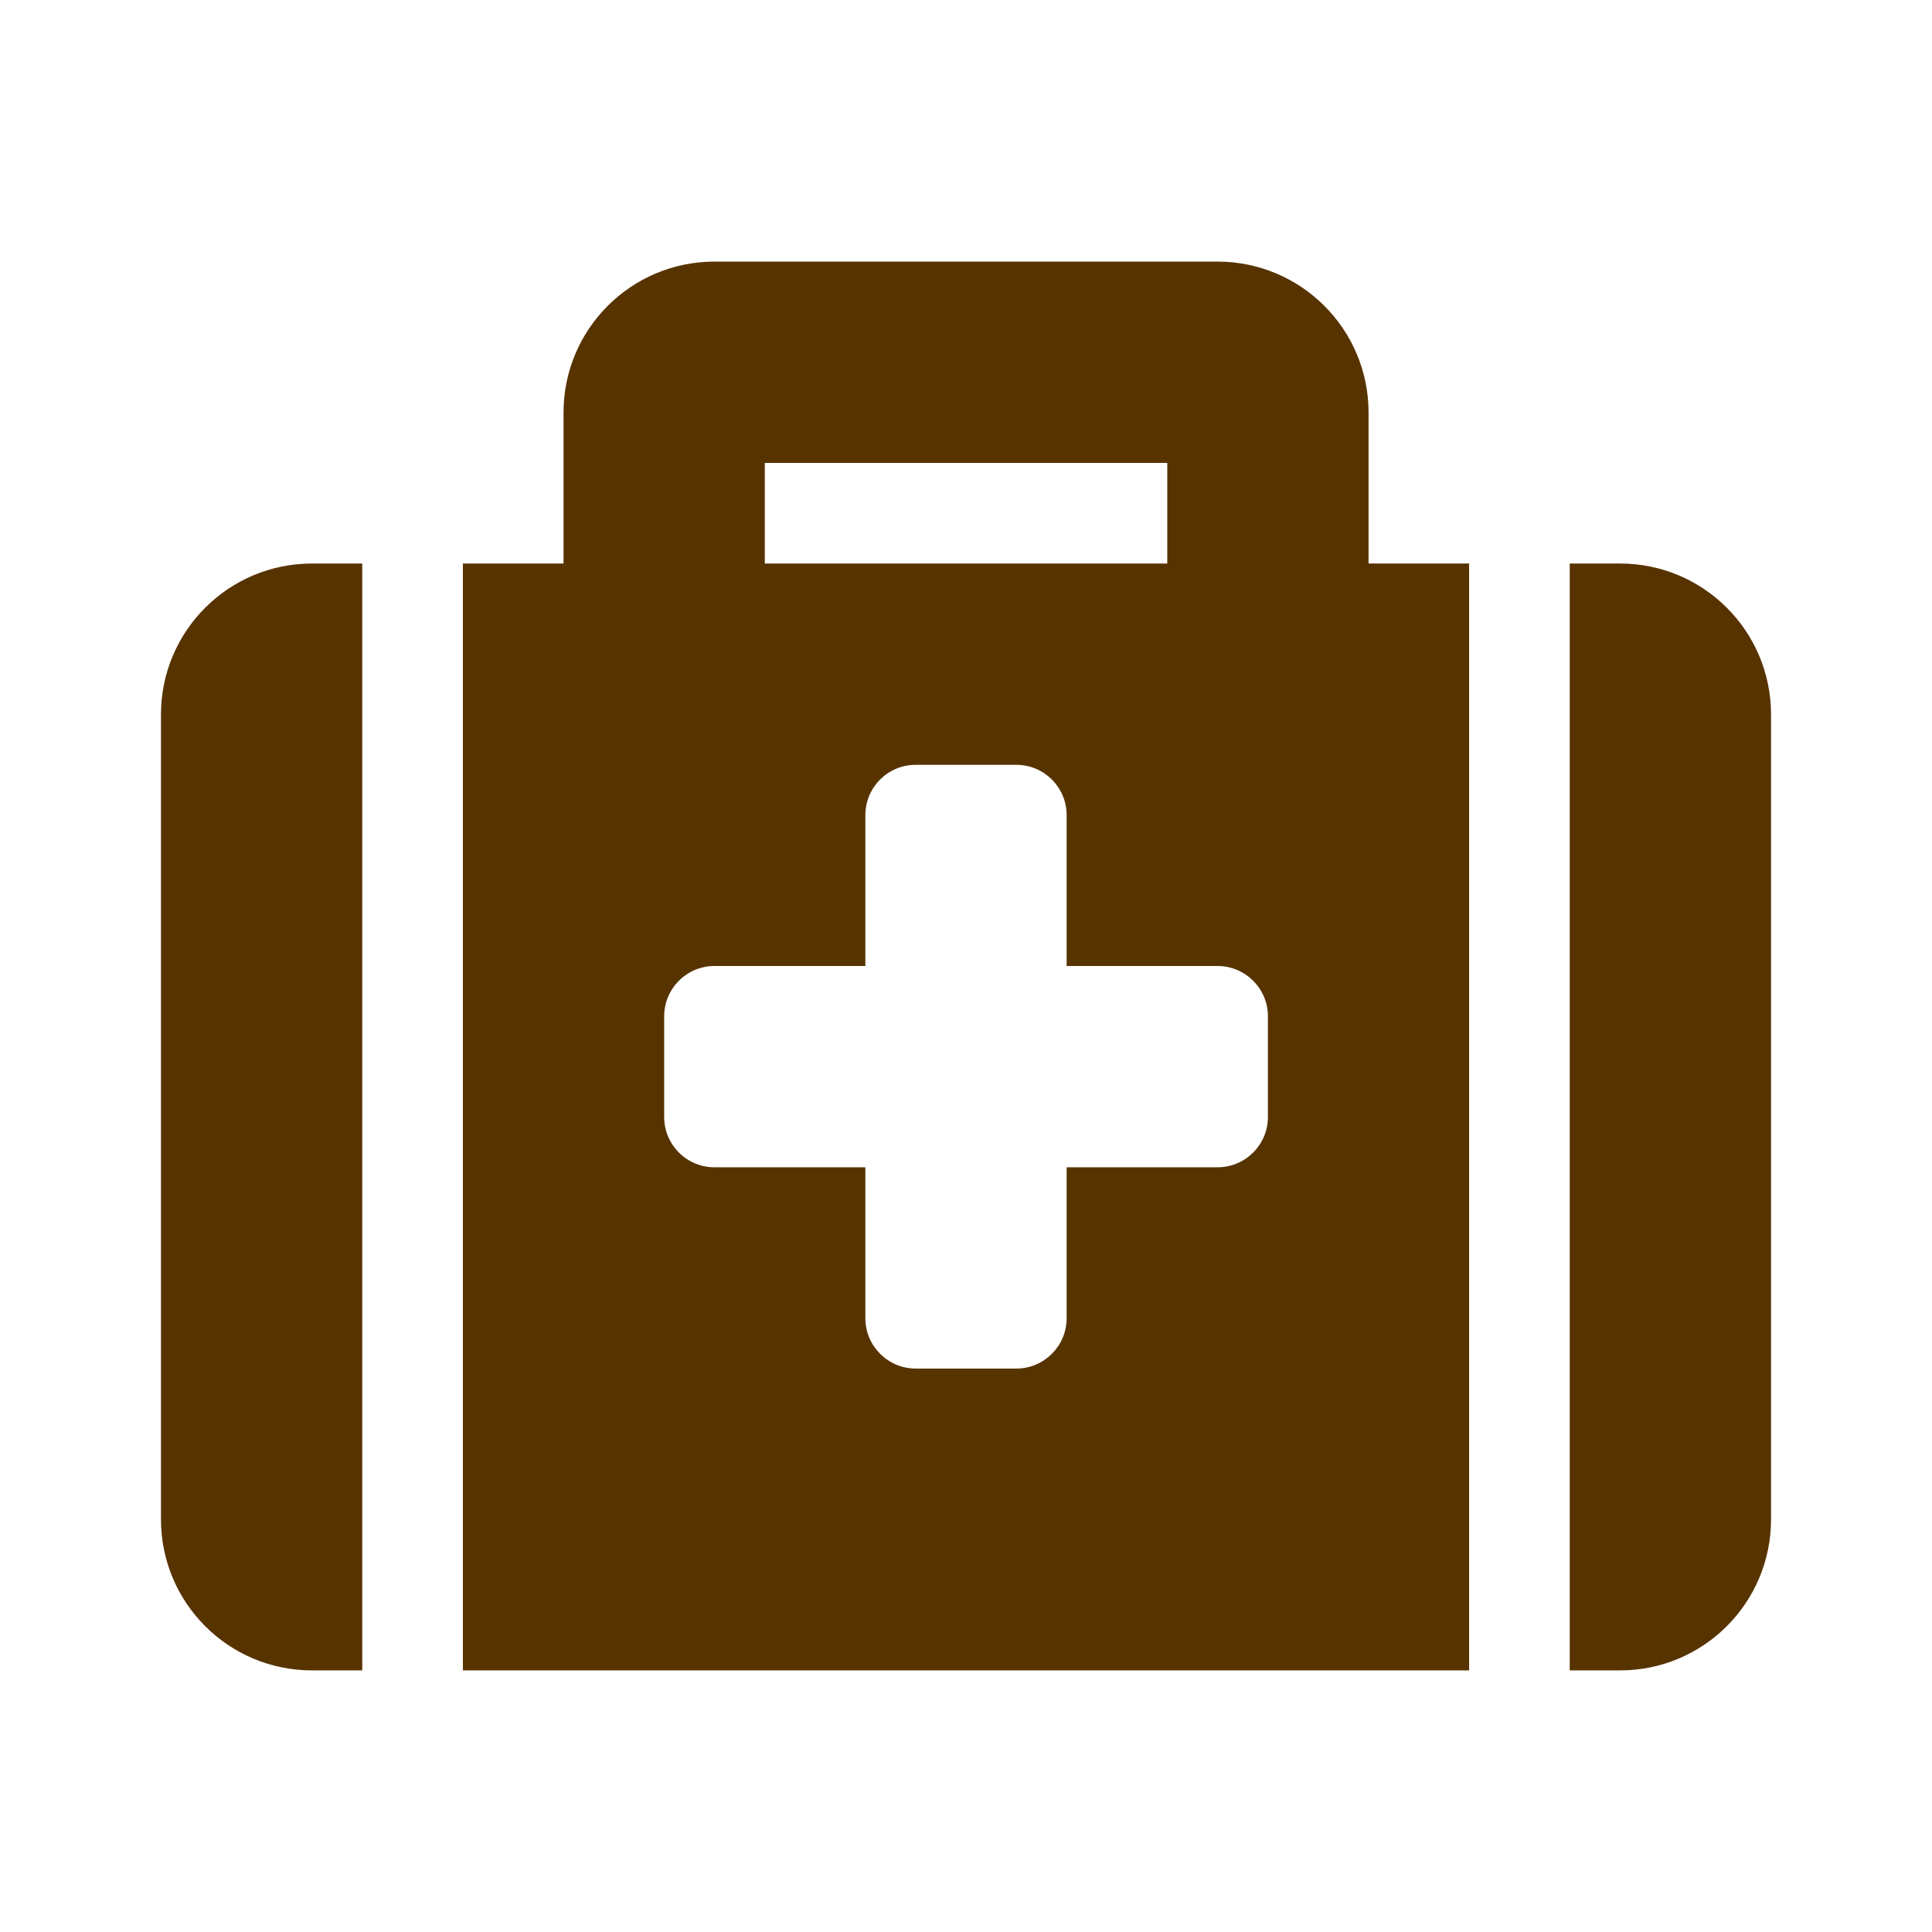 <svg width="22" height="22" viewBox="0 0 22 22" fill="none" xmlns="http://www.w3.org/2000/svg">
<path d="M5.271 19.021H16.729V6.417H15.584V4.698C15.584 3.749 14.814 2.979 13.865 2.979H8.136C7.186 2.979 6.417 3.749 6.417 4.698V6.417H5.271V19.021ZM8.709 5.271H13.292V6.417H8.709V5.271ZM20.167 8.136V17.302C20.167 18.252 19.397 19.021 18.448 19.021H17.875V6.417H18.448C19.397 6.417 20.167 7.186 20.167 8.136ZM4.125 19.021H3.552C2.603 19.021 1.833 18.252 1.833 17.302V8.136C1.833 7.186 2.603 6.417 3.552 6.417H4.125V19.021ZM14.438 11.573V12.719C14.438 13.036 14.181 13.292 13.865 13.292H12.146V15.011C12.146 15.327 11.889 15.584 11.573 15.584H10.427C10.111 15.584 9.854 15.327 9.854 15.011V13.292H8.136C7.819 13.292 7.563 13.036 7.563 12.719V11.573C7.563 11.257 7.819 11 8.136 11H9.854V9.282C9.854 8.965 10.111 8.709 10.427 8.709H11.573C11.889 8.709 12.146 8.965 12.146 9.282V11H13.865C14.181 11 14.438 11.257 14.438 11.573Z" fill="#573300"/>
</svg>
